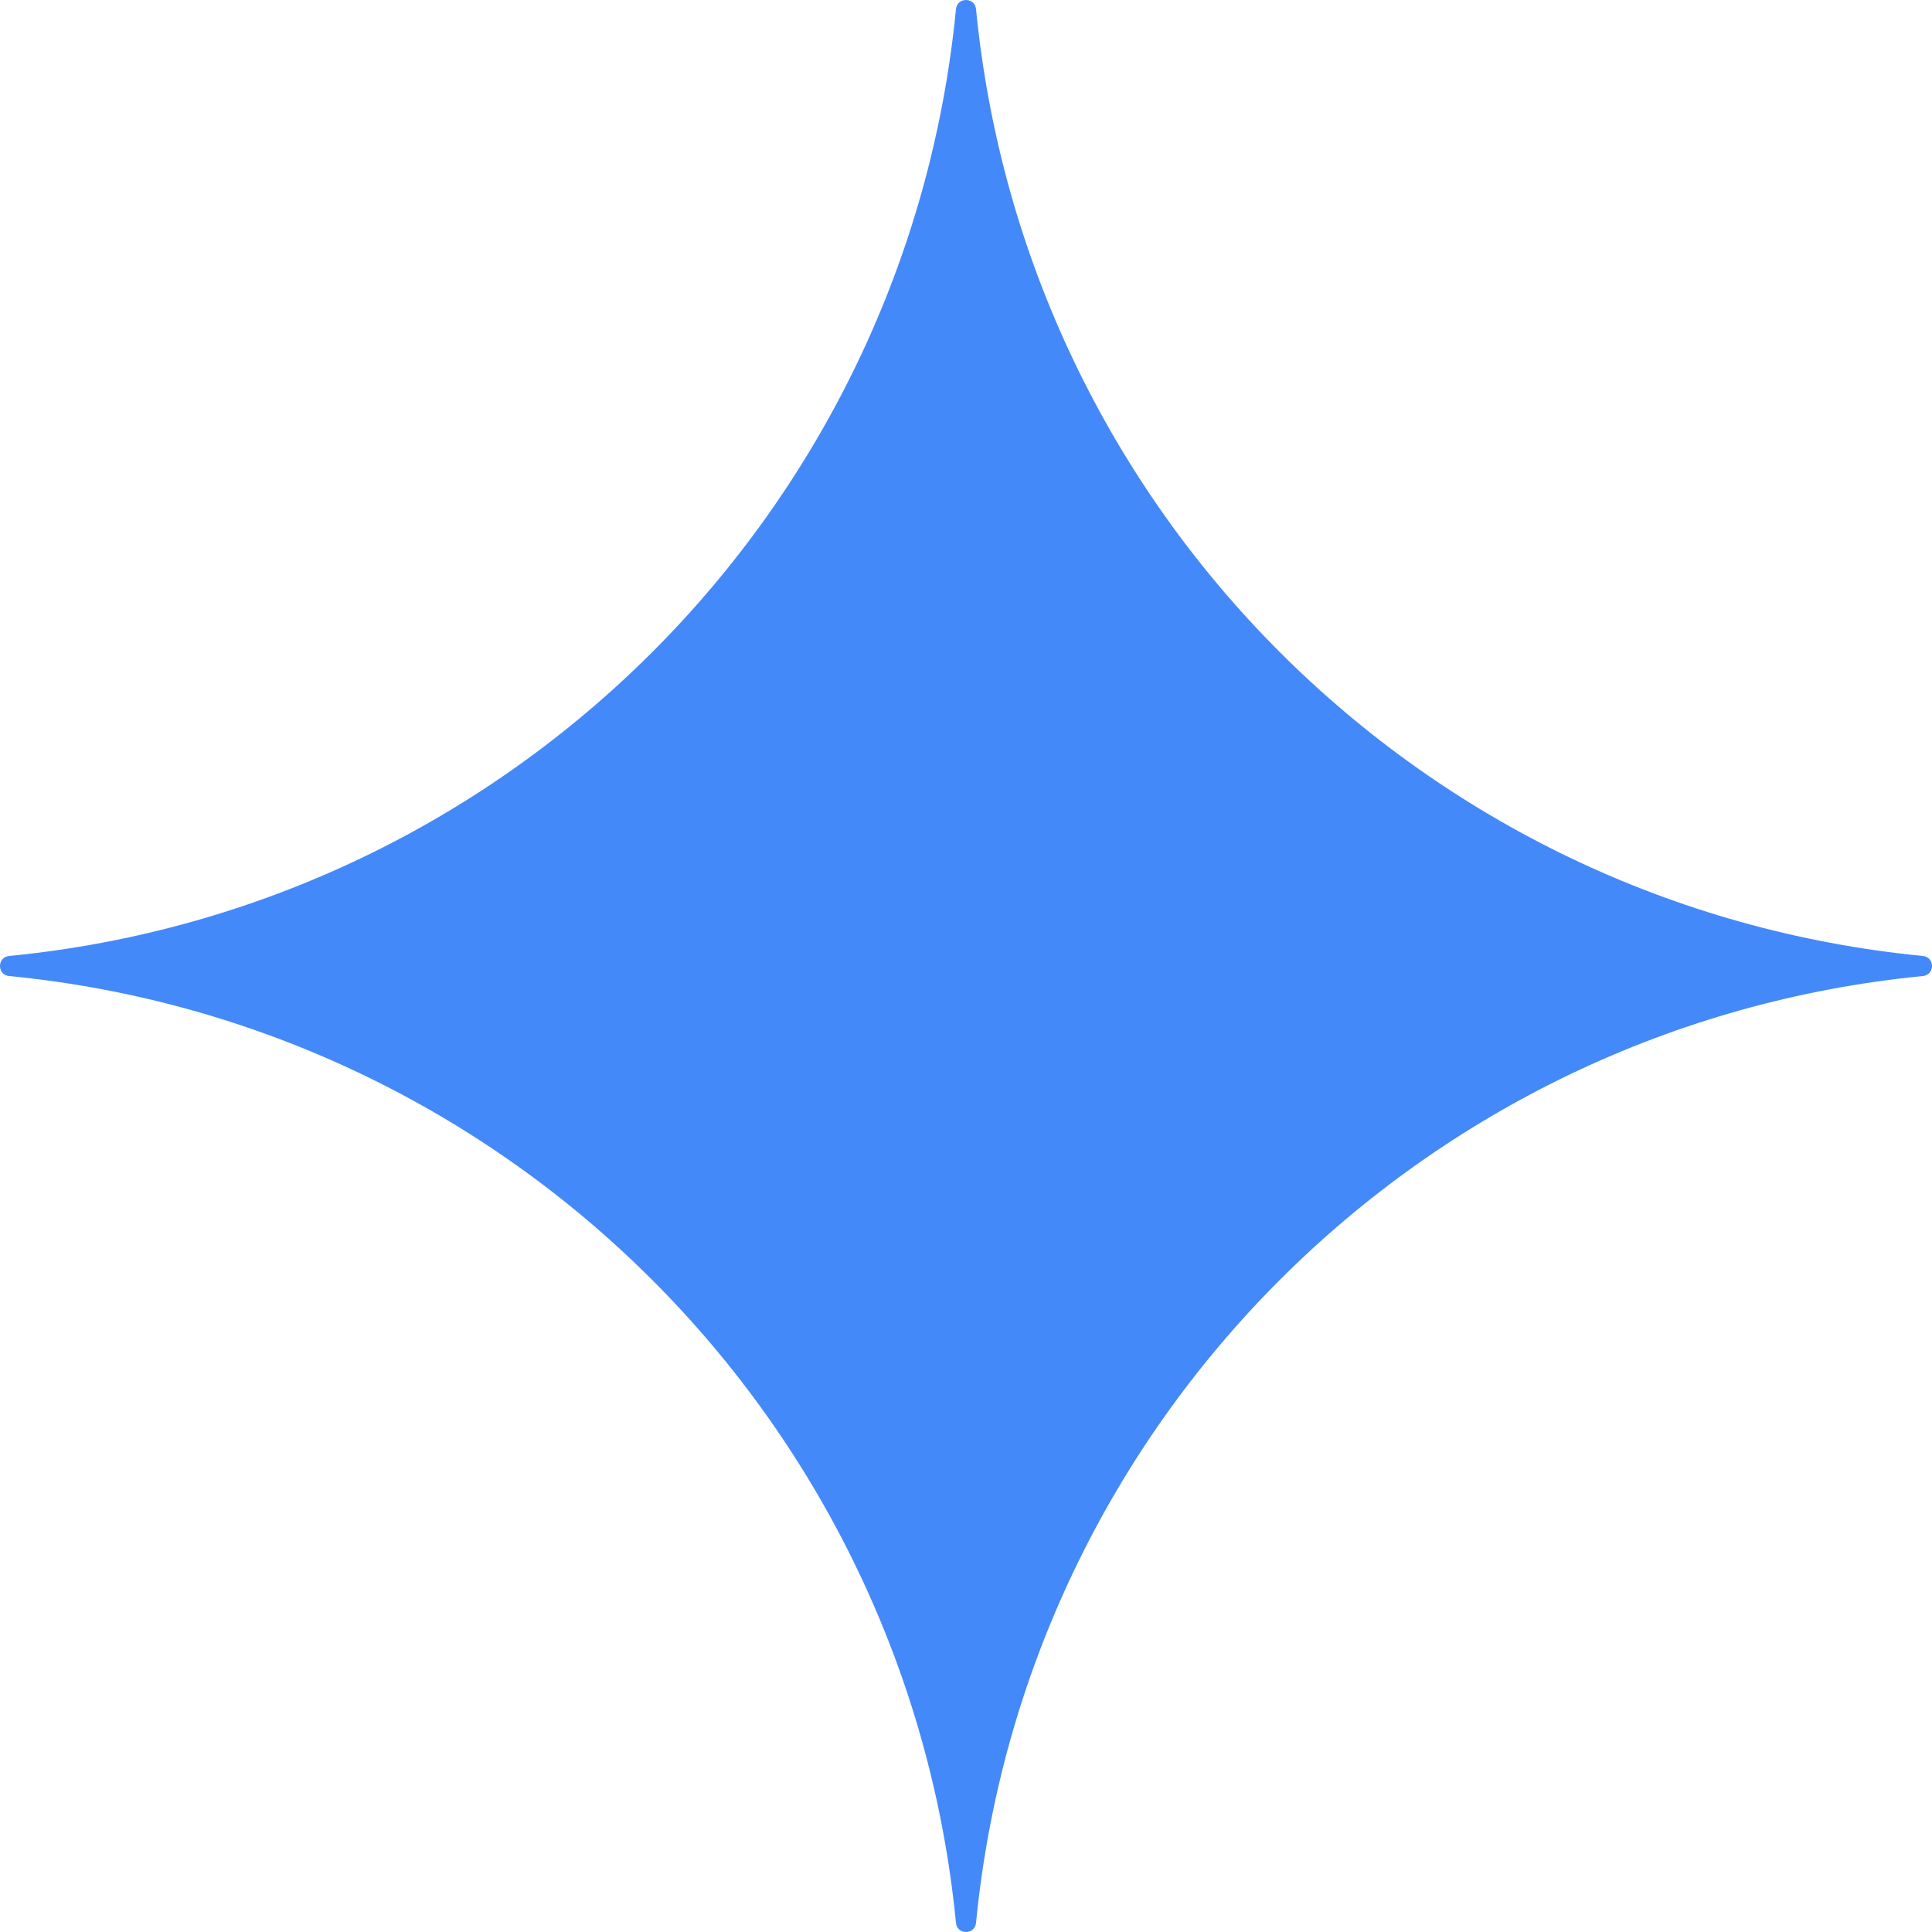 <svg viewBox="0 0 16 16" fill="none" xmlns="http://www.w3.org/2000/svg">
<path d="M7.917 0.075C7.512 4.227 4.227 7.512 0.075 7.917C-0.025 7.927 -0.025 8.074 0.075 8.083C4.227 8.488 7.511 11.774 7.917 15.925C7.927 16.025 8.073 16.025 8.083 15.925C8.488 11.774 11.773 8.489 15.925 8.083C16.025 8.073 16.025 7.927 15.925 7.917C11.773 7.512 8.489 4.227 8.083 0.075C8.073 -0.025 7.927 -0.025 7.917 0.075Z" fill="#4489F9"/>
</svg>

